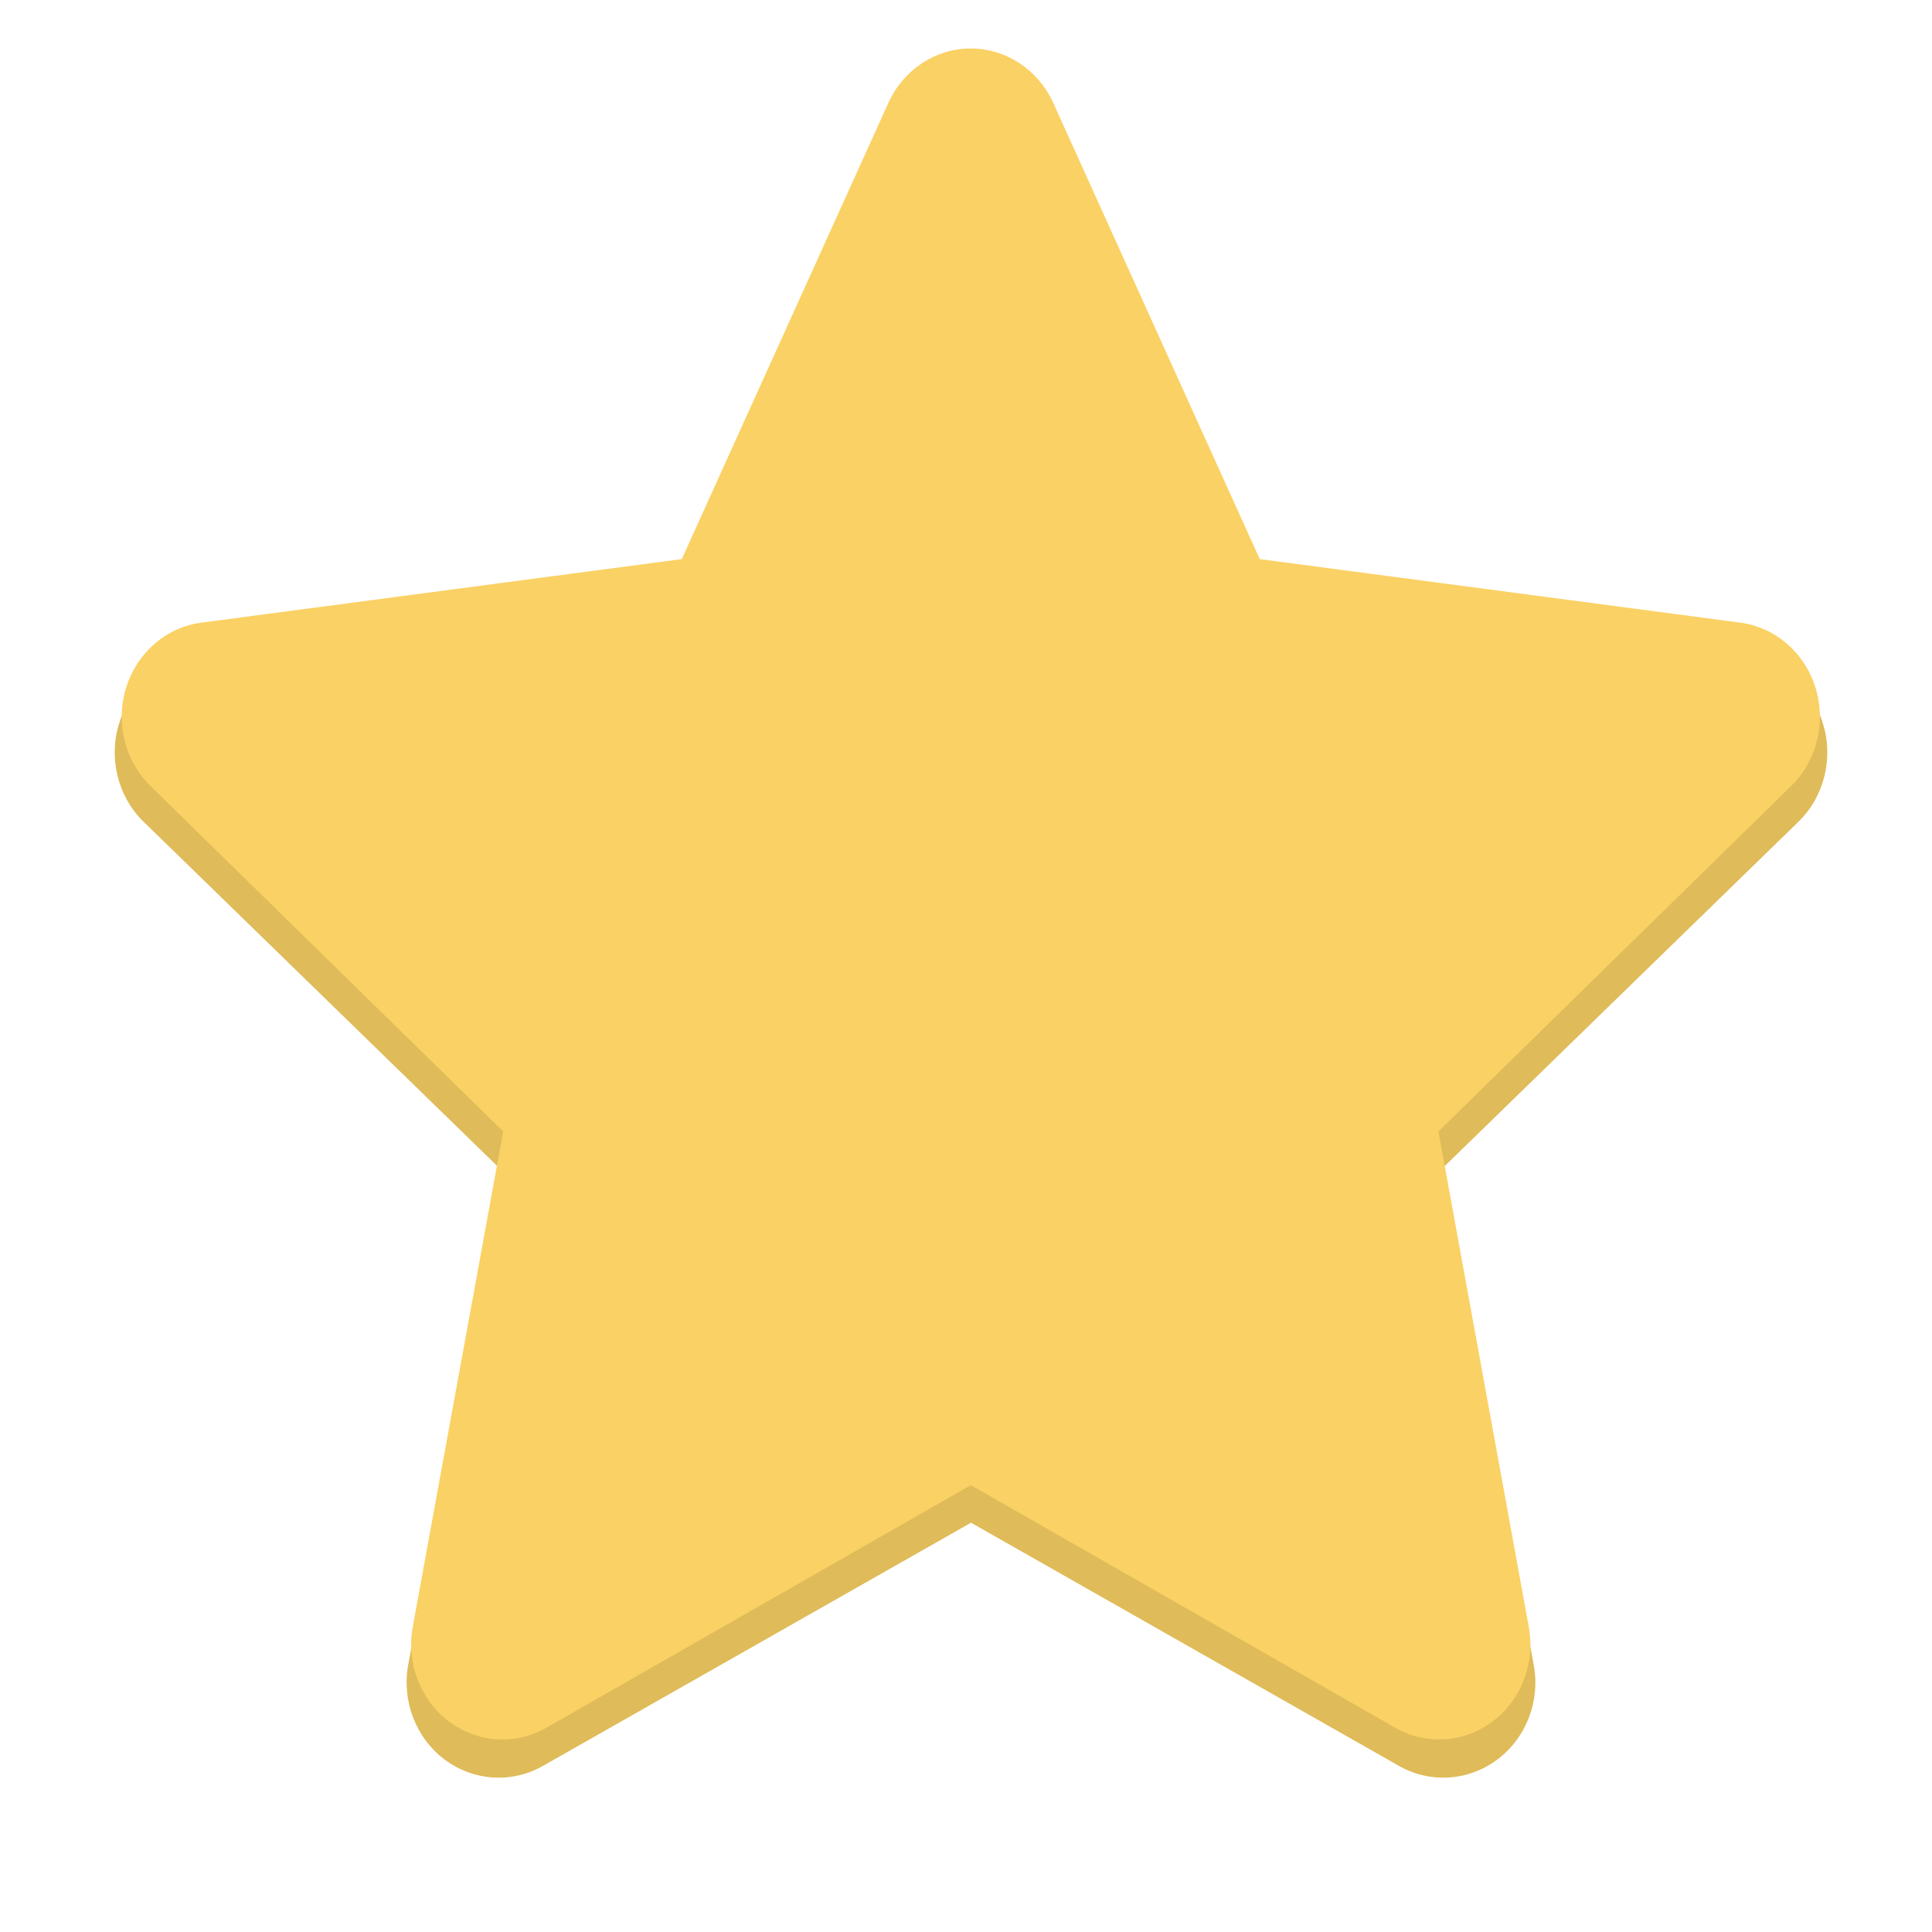 <?xml version="1.0" encoding="UTF-8" standalone="no"?>
<!DOCTYPE svg PUBLIC "-//W3C//DTD SVG 1.1//EN" "http://www.w3.org/Graphics/SVG/1.1/DTD/svg11.dtd">
<svg width="100%" height="100%" viewBox="0 0 25 25" version="1.1" xmlns="http://www.w3.org/2000/svg" xmlns:xlink="http://www.w3.org/1999/xlink" xml:space="preserve" xmlns:serif="http://www.serif.com/" style="fill-rule:evenodd;clip-rule:evenodd;stroke-linejoin:round;stroke-miterlimit:2;">
    <g transform="matrix(1.07,0,0,1.648,-0.823,-13.627)">
        <path d="M11.506,9.346C11.689,9.084 12.081,8.917 12.512,8.917C12.942,8.917 13.334,9.084 13.518,9.346L16.036,12.936L21.895,13.436C22.322,13.472 22.68,13.671 22.813,13.946C22.946,14.221 22.831,14.524 22.517,14.722L18.215,17.441L19.317,21.34C19.398,21.624 19.227,21.914 18.878,22.084C18.53,22.254 18.067,22.274 17.689,22.135L12.512,20.225L7.334,22.135C6.957,22.274 6.494,22.254 6.145,22.084C5.797,21.914 5.626,21.624 5.706,21.34L6.809,17.441L2.507,14.722C2.193,14.524 2.078,14.221 2.211,13.946C2.344,13.671 2.701,13.472 3.129,13.436L8.987,12.936L11.506,9.346Z" style="fill:rgb(223,187,89);"/>
    </g>
    <g transform="matrix(1.061,0,0,1.644,-0.713,-14.032)">
        <path d="M11.506,9.346C11.689,9.084 12.081,8.917 12.512,8.917C12.942,8.917 13.334,9.084 13.518,9.346L16.036,12.936L21.895,13.436C22.322,13.472 22.68,13.671 22.813,13.946C22.946,14.221 22.831,14.524 22.517,14.722L18.215,17.441L19.317,21.34C19.398,21.624 19.227,21.914 18.878,22.084C18.53,22.254 18.067,22.274 17.689,22.135L12.512,20.225L7.334,22.135C6.957,22.274 6.494,22.254 6.145,22.084C5.797,21.914 5.626,21.624 5.706,21.34L6.809,17.441L2.507,14.722C2.193,14.524 2.078,14.221 2.211,13.946C2.344,13.671 2.701,13.472 3.129,13.436L8.987,12.936L11.506,9.346Z" style="fill:rgb(250,209,100);"/>
    </g>
</svg>
